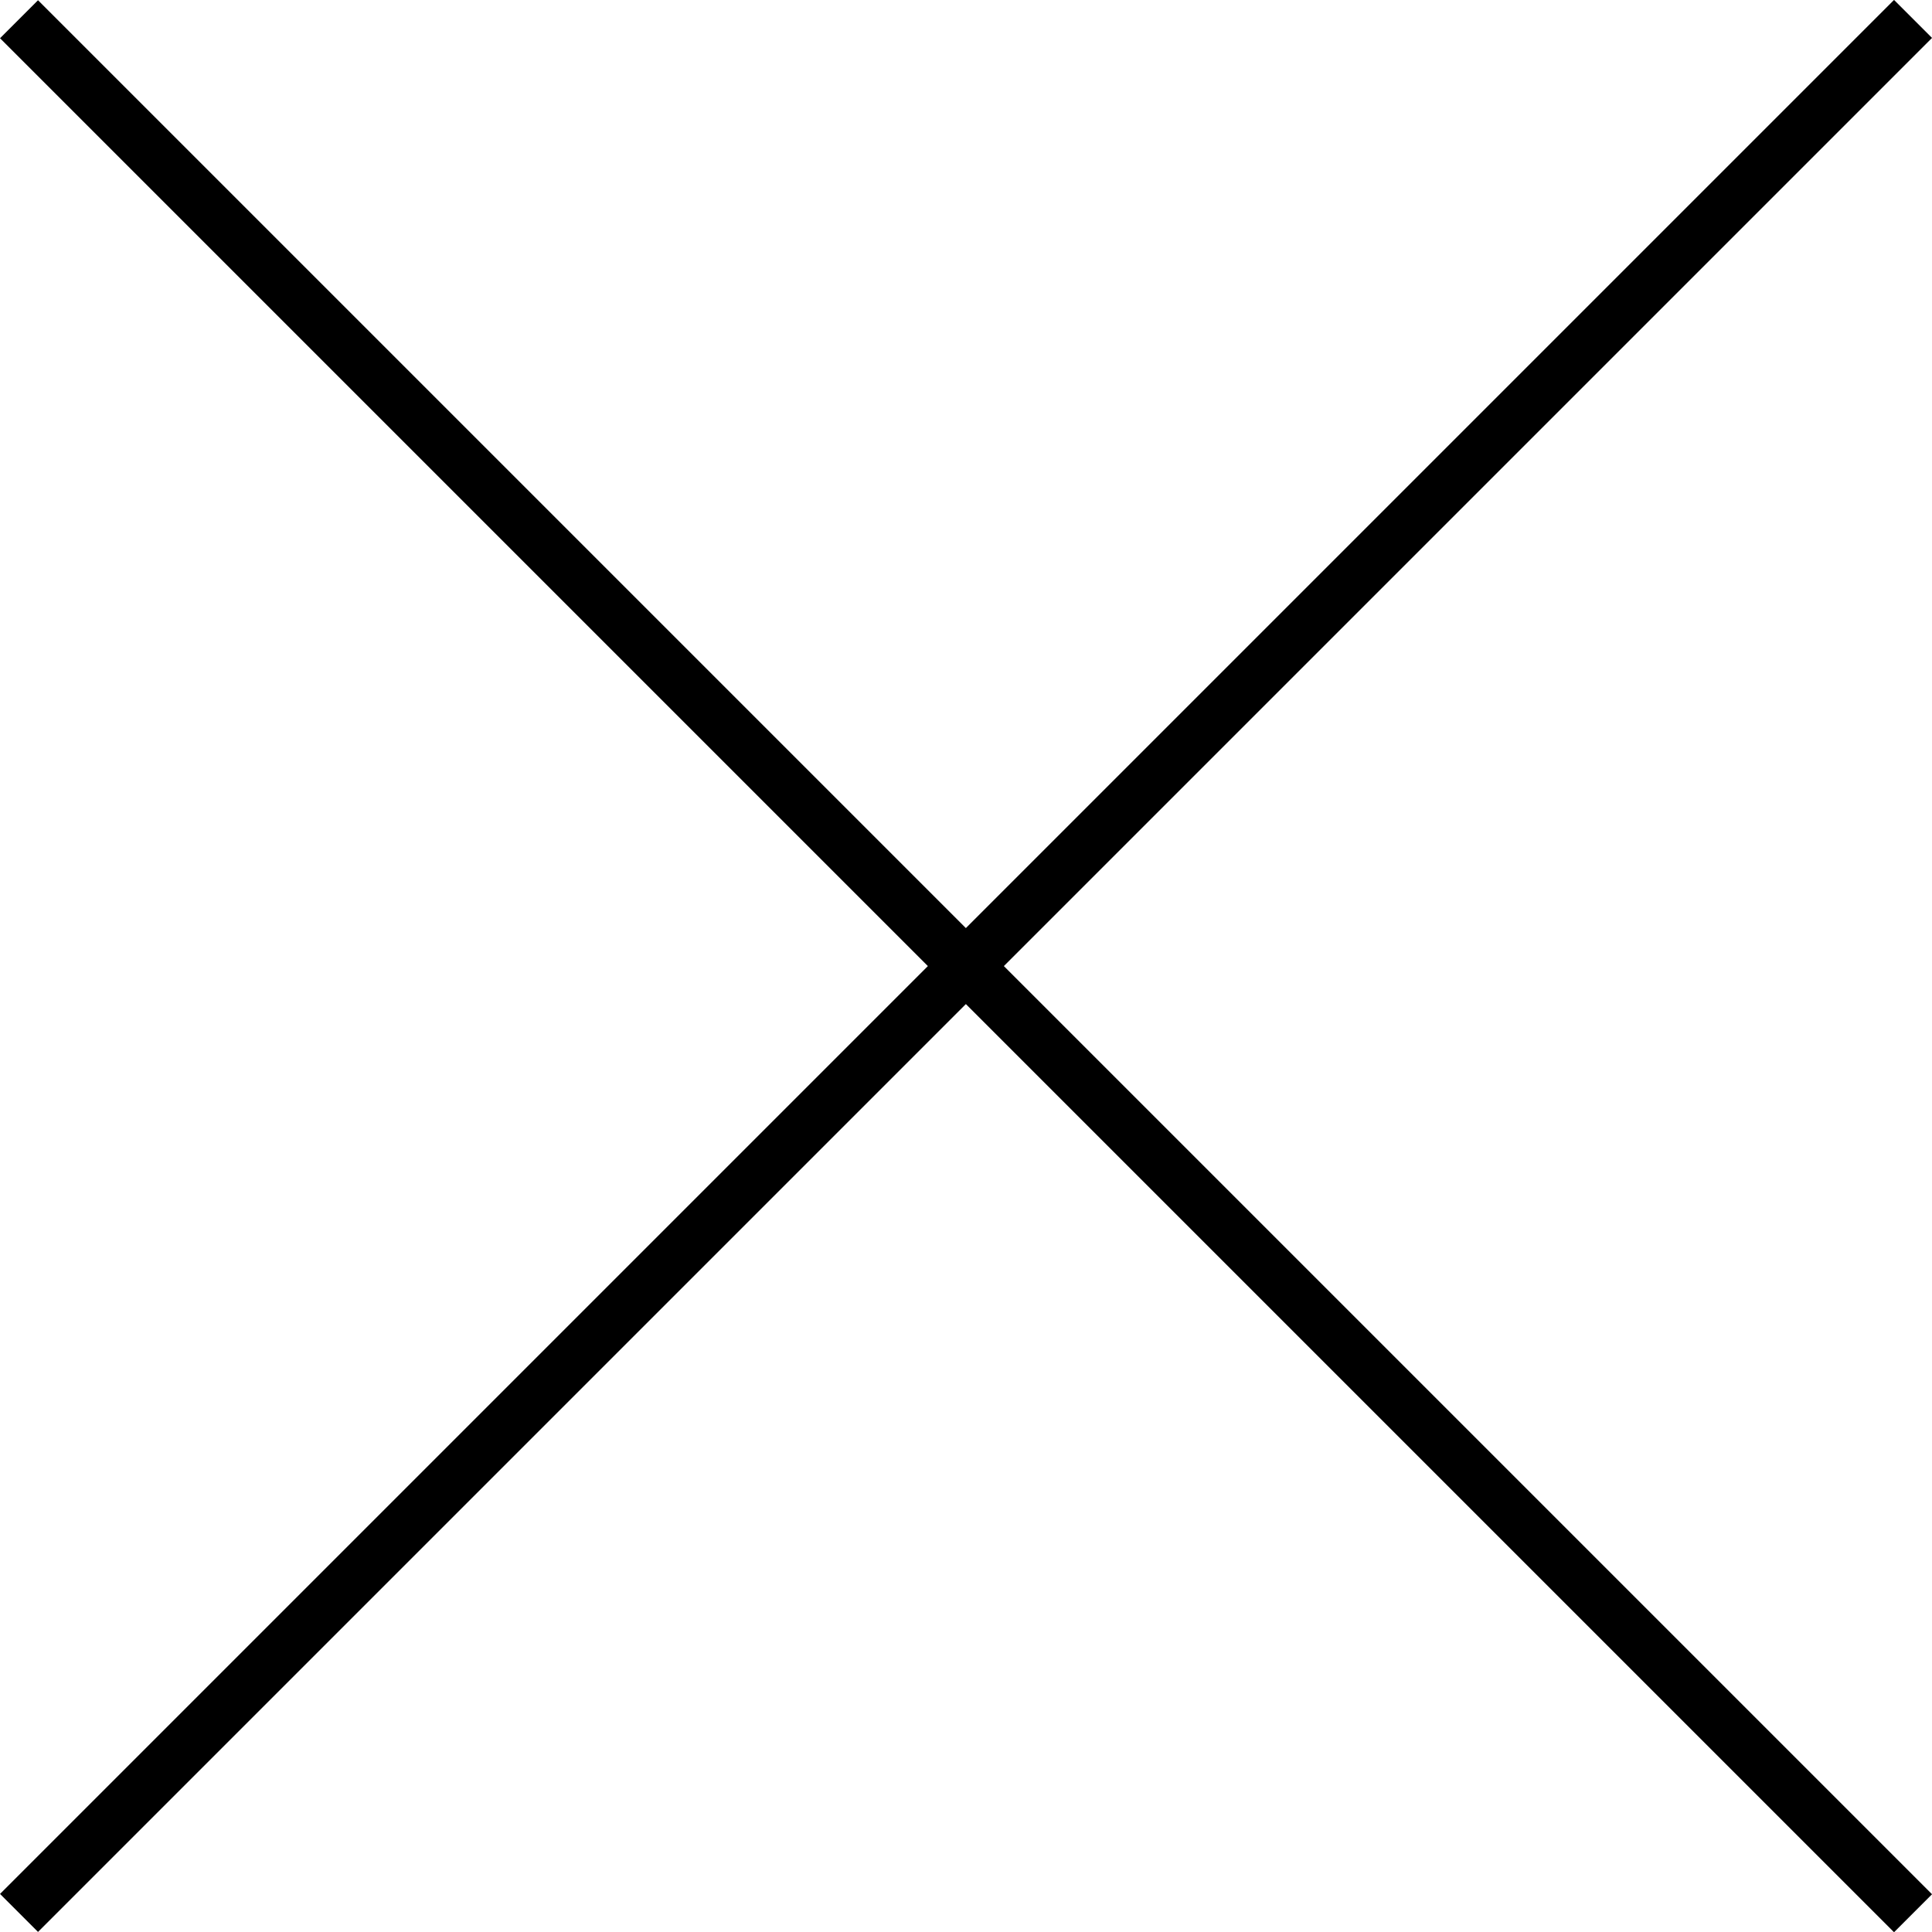 <svg xmlns="http://www.w3.org/2000/svg" width="35.957" height="35.961" viewBox="0 0 35.957 35.961">
  <g id="Group_2497" data-name="Group 2497" transform="translate(-314.646 -25.025)">
    <path id="Path_623" data-name="Path 623" d="M-12399.156-20197l-35.25,35.25" transform="translate(12749.406 20222.377)" fill="none" stroke="#000" stroke-width="1"/>
    <path id="Path_624" data-name="Path 624" d="M35.25,0,0,35.25" transform="translate(315 60.633) rotate(-90)" fill="none" stroke="#000" stroke-width="1"/>
  </g>
</svg>
